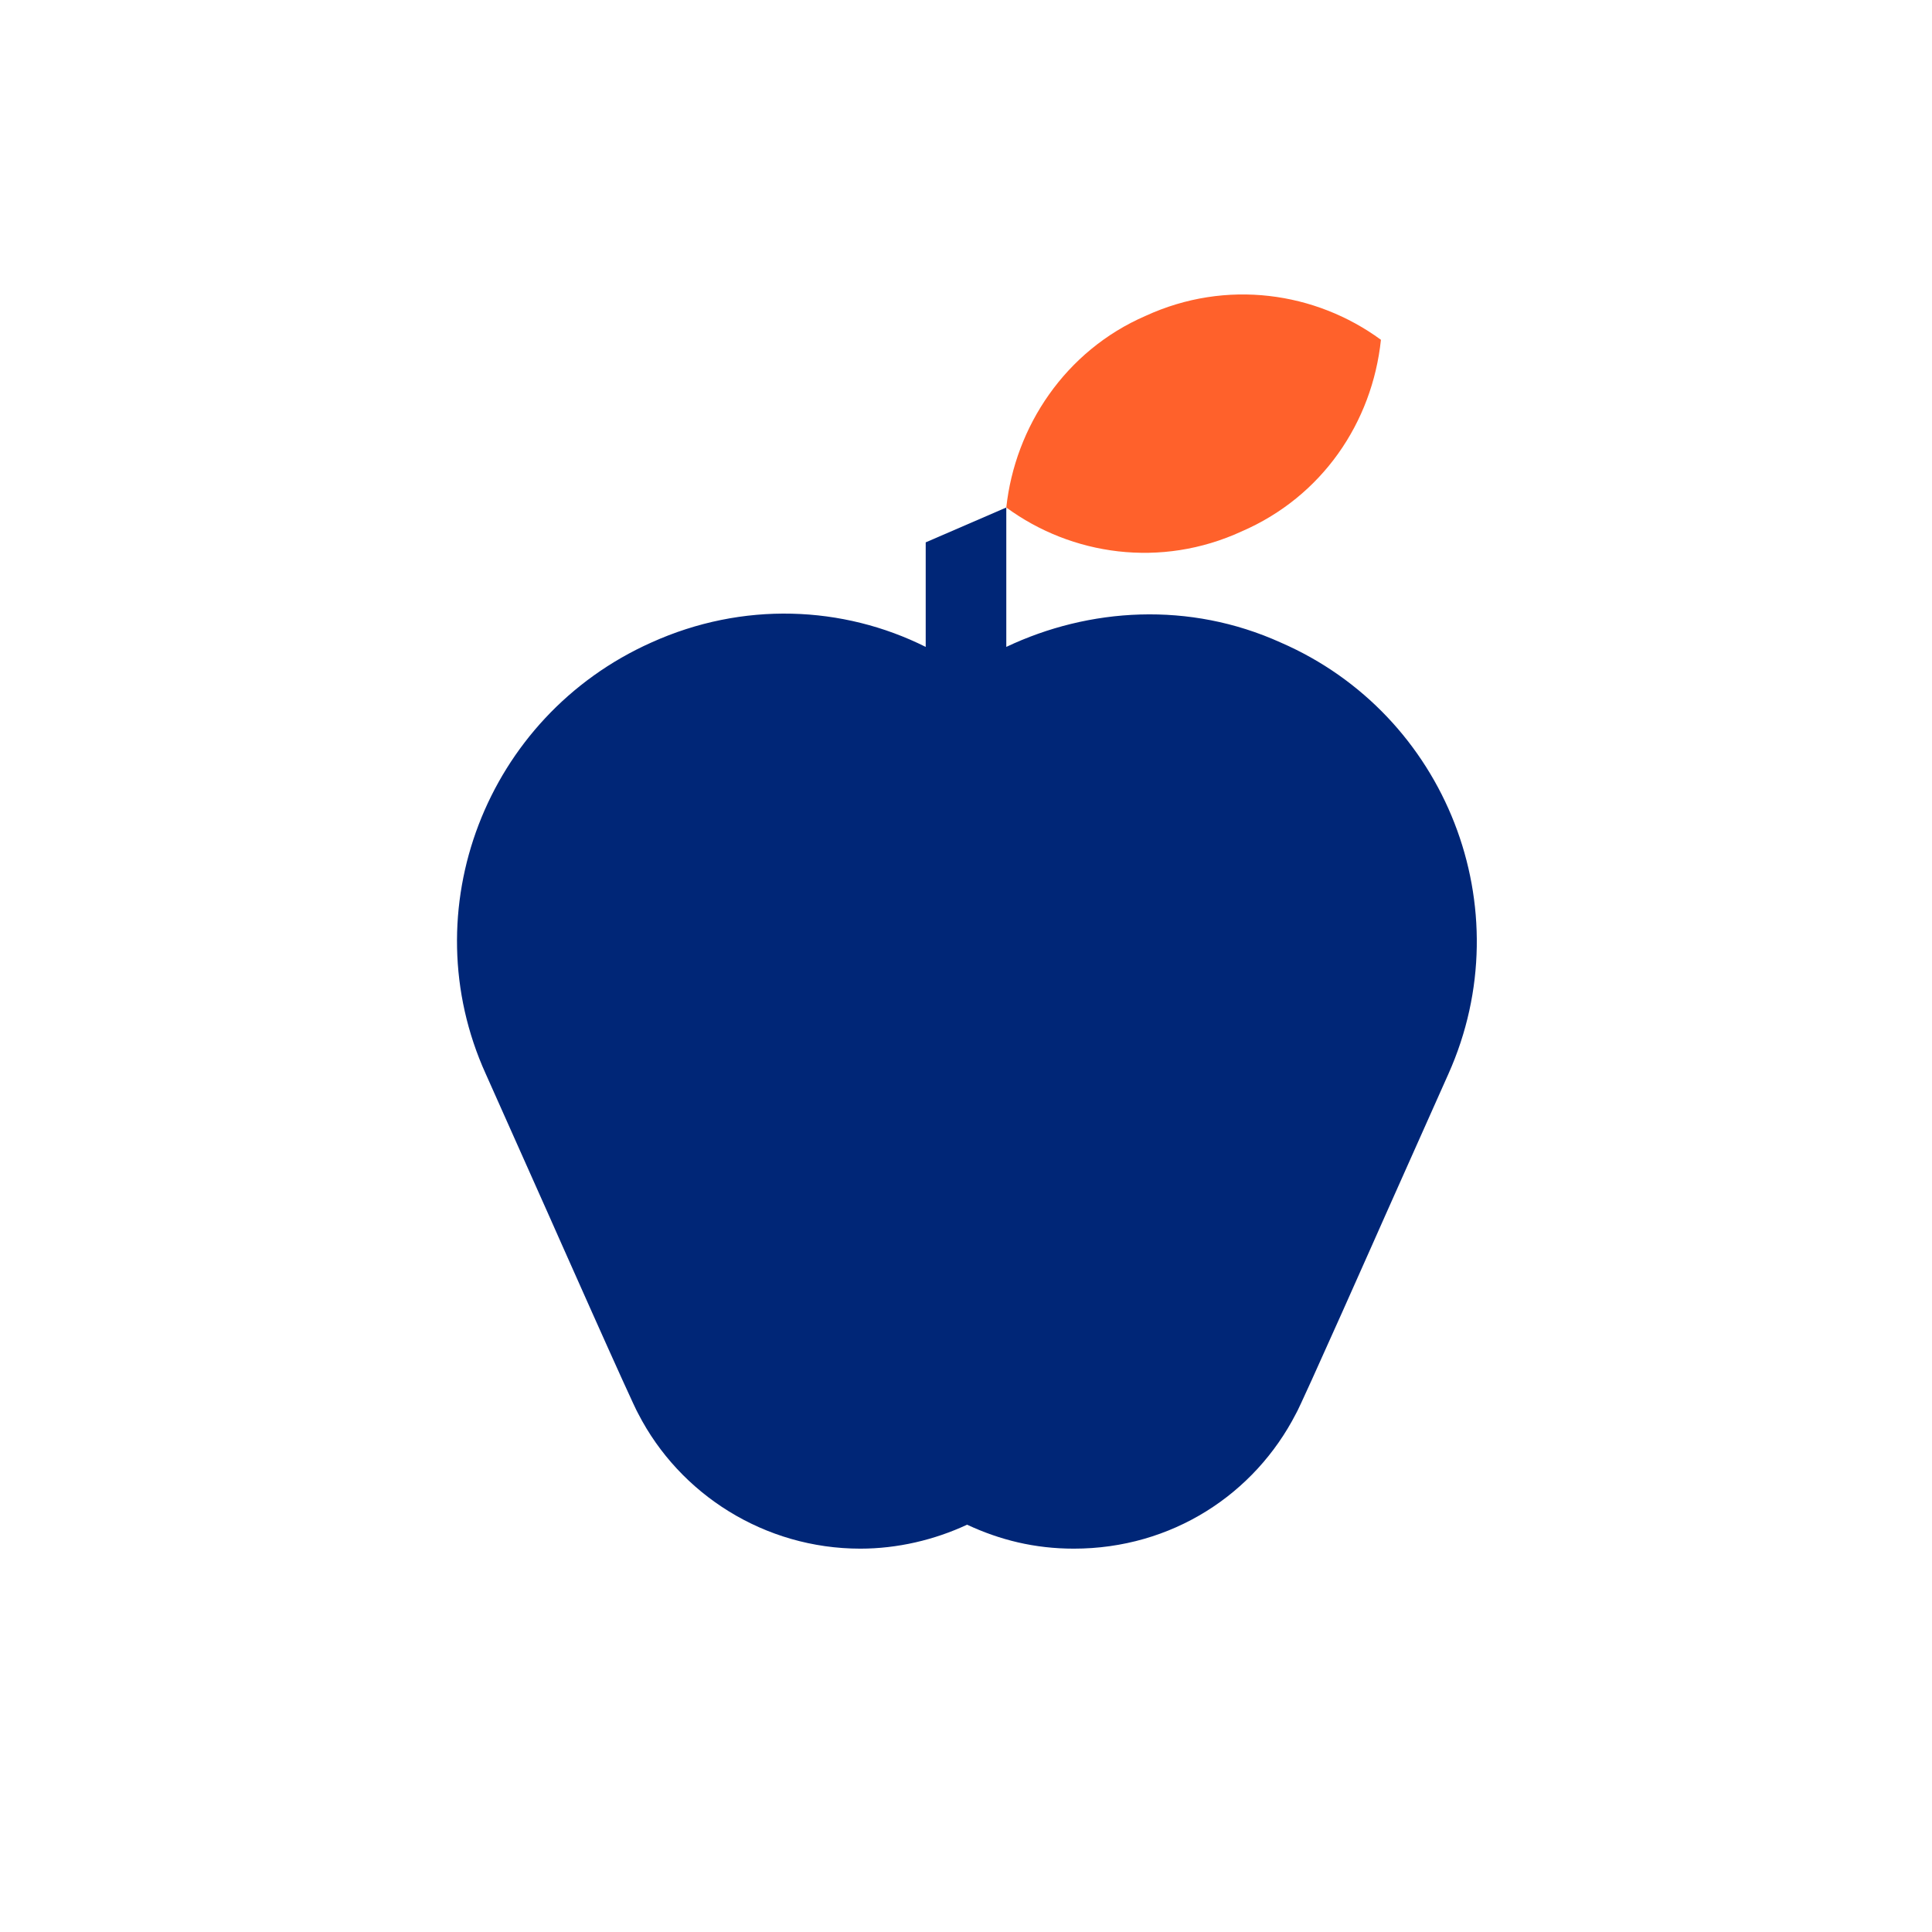 <?xml version="1.0" encoding="utf-8"?>
<!-- Generator: Adobe Illustrator 28.2.0, SVG Export Plug-In . SVG Version: 6.00 Build 0)  -->
<svg version="1.1" id="Layer_1" xmlns="http://www.w3.org/2000/svg" xmlns:xlink="http://www.w3.org/1999/xlink" x="0px" y="0px"
	 viewBox="0 0 88.7 88.7" style="enable-background:new 0 0 88.7 88.7;" xml:space="preserve">
<style type="text/css">
	.st0{fill:#FF612B;}
	.st1{fill:#002677;}
</style>
<path class="st0" d="M63.4,15.6c-3-2.2-7.1-2.8-10.8-1.1c-3.7,1.6-6,5.1-6.4,8.8c3,2.2,7.1,2.8,10.8,1.1
	C60.7,22.8,63,19.4,63.4,15.6"/>
<path class="st1" d="M58.8,29.5c-4.2-1.9-8.8-1.6-12.6,0.2v-6.4l-3.7,1.6v4.8c-3.8-1.9-8.4-2.1-12.6-0.2c-7.6,3.4-11,12.3-7.6,19.8
	l2.9,6.5l0,0c0,0,3.9,8.8,4.1,9.1c1.9,3.7,5.8,6.2,10.2,6.2c1.7,0,3.4-0.4,4.9-1.1c1.5,0.7,3.1,1.1,4.9,1.1c4.5,0,8.3-2.5,10.2-6.2
	c0.2-0.3,4.1-9.1,4.1-9.1l0,0l2.9-6.5C69.9,41.7,66.4,32.8,58.8,29.5"/>
</svg>
